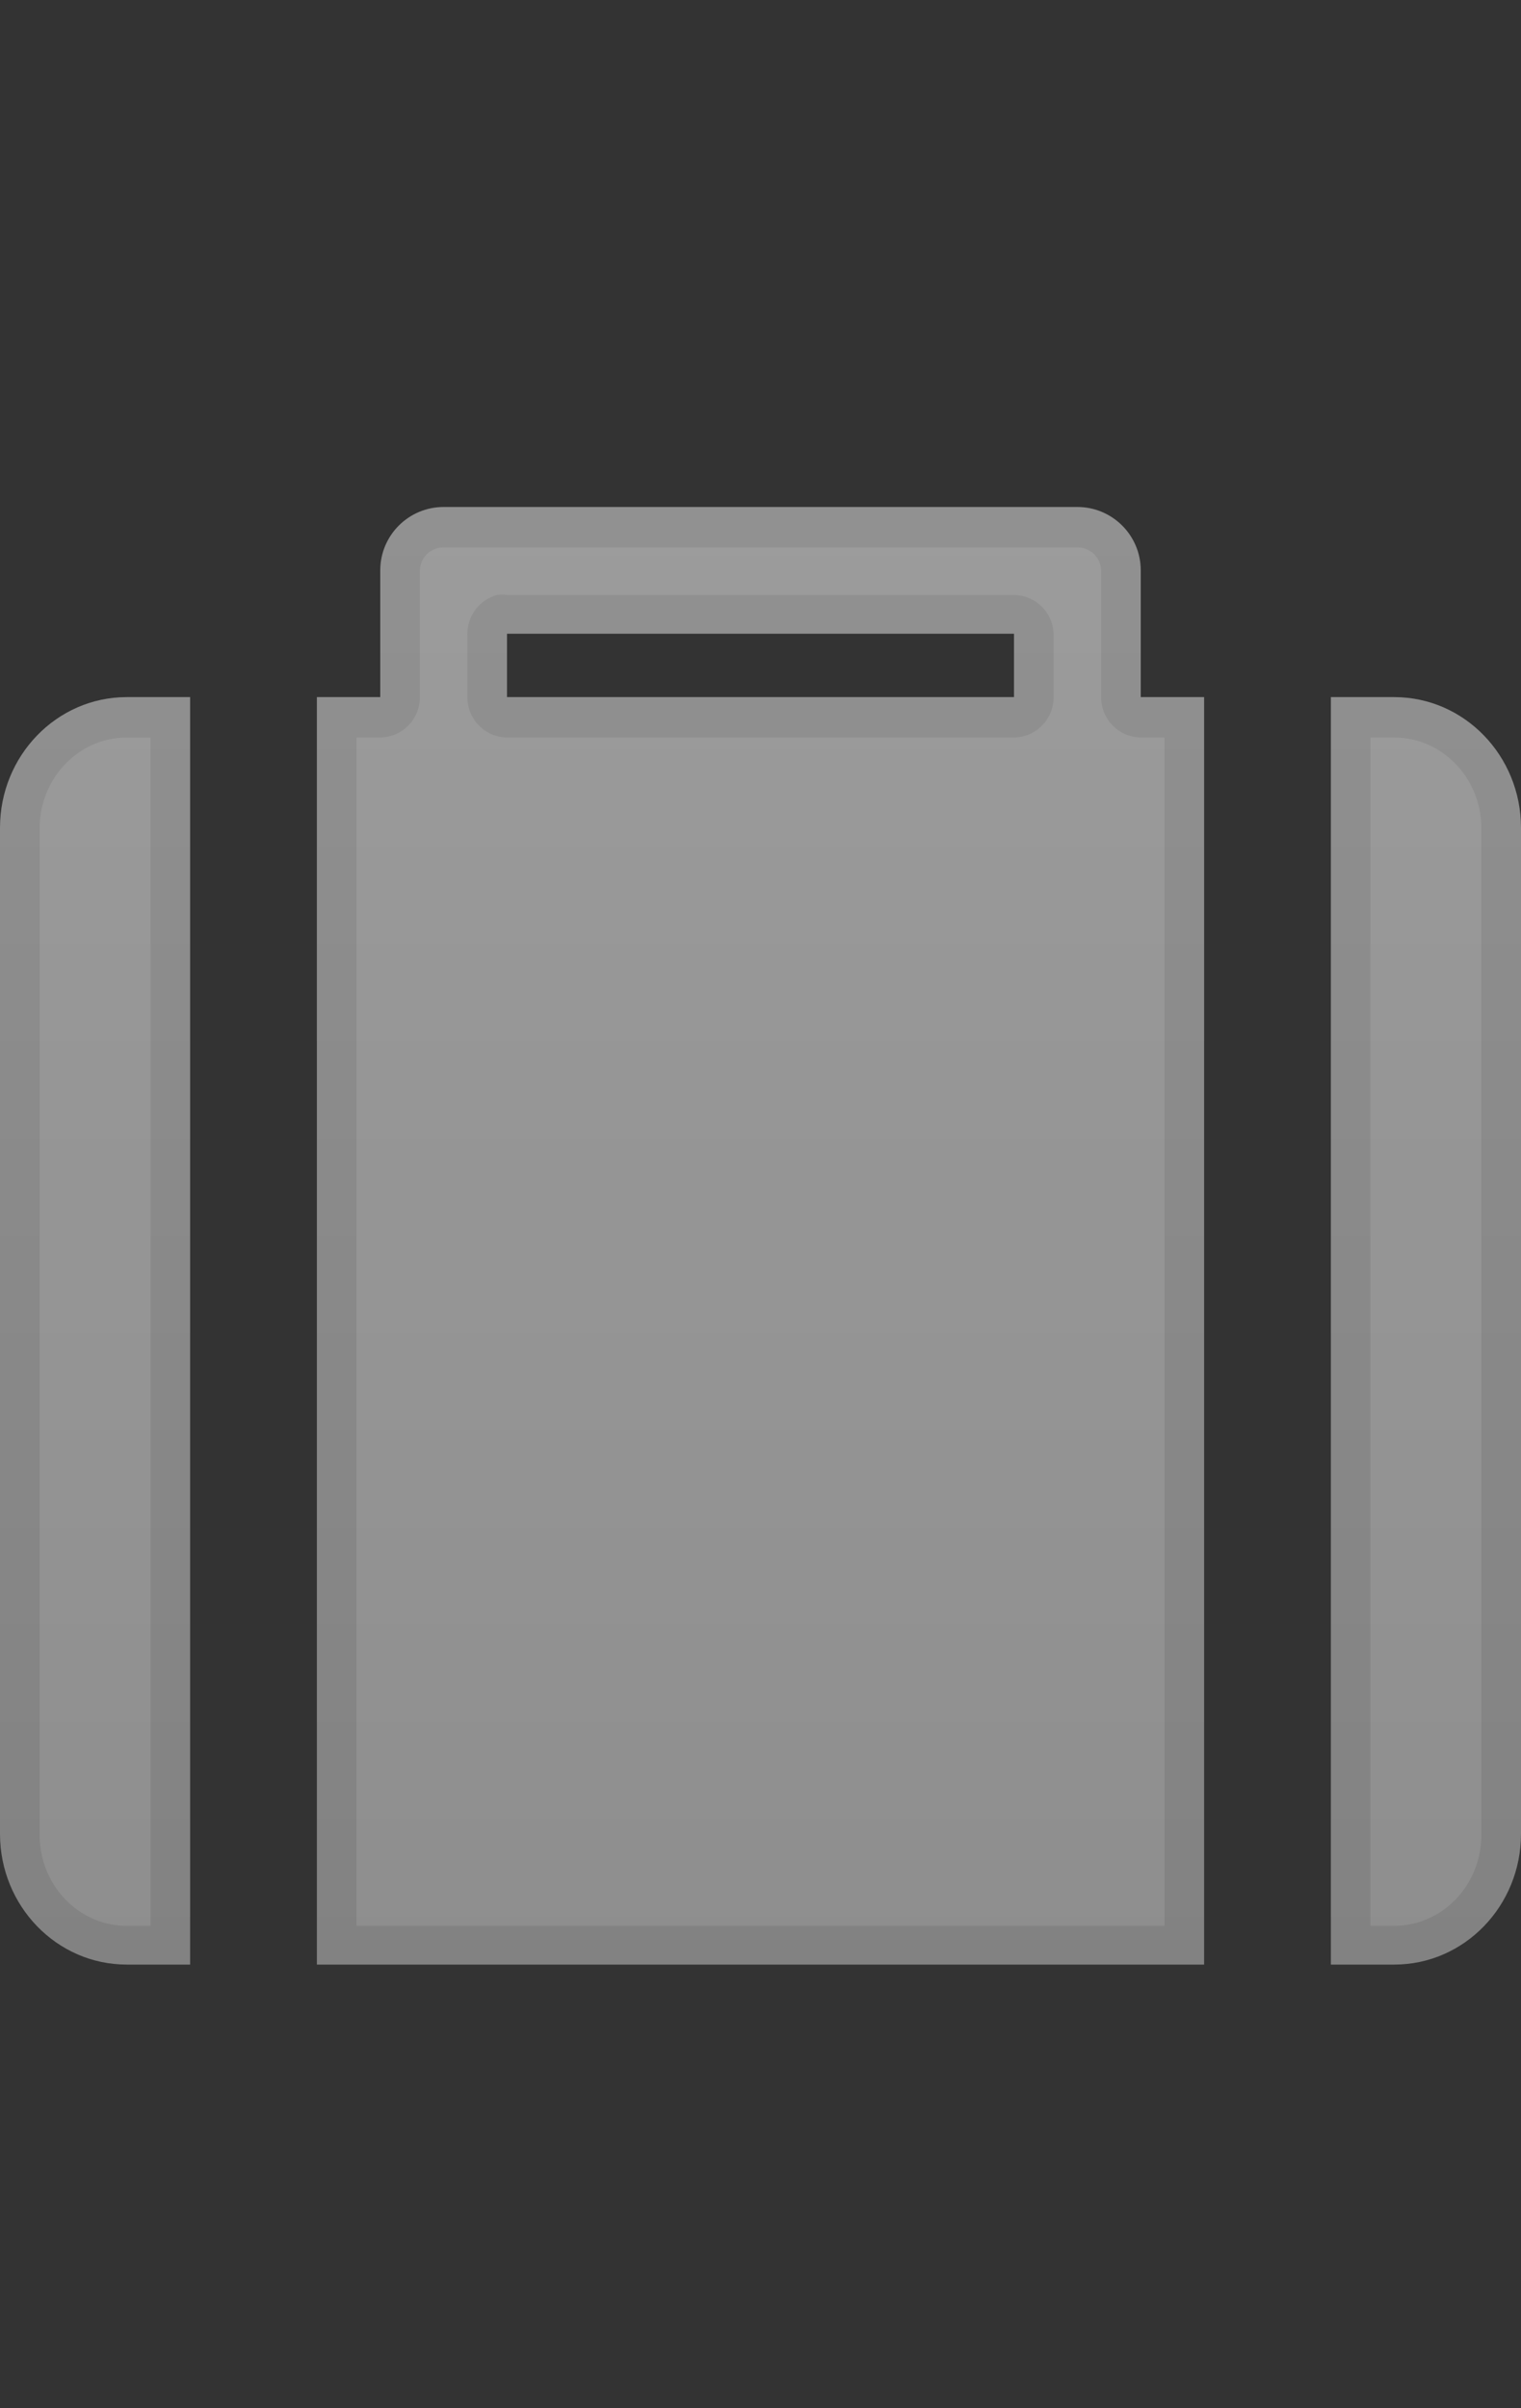 <?xml version="1.0" encoding="UTF-8" standalone="no"?>
<!-- Created with Inkscape (http://www.inkscape.org/) -->

<svg
   xmlns:dc="http://purl.org/dc/elements/1.1/"
   xmlns:cc="http://creativecommons.org/ns#"
   xmlns:rdf="http://www.w3.org/1999/02/22-rdf-syntax-ns#"
   xmlns:svg="http://www.w3.org/2000/svg"
   xmlns="http://www.w3.org/2000/svg"
   xmlns:xlink="http://www.w3.org/1999/xlink"
   xmlns:sodipodi="http://sodipodi.sourceforge.net/DTD/sodipodi-0.dtd"
   xmlns:inkscape="http://www.inkscape.org/namespaces/inkscape"
   width="24"
   height="38"
   id="svg2"
   version="1.1"
   inkscape:version="0.47 r22583"
   sodipodi:docname="notification_icon.svg"
   inkscape:export-filename="/home/pcon/RedHatPortalAndroid/res/drawable-ldpi/notification_icon.png"
   inkscape:export-xdpi="45"
   inkscape:export-ydpi="45">
  <rect width="100%" height="100%" fill="#333333" stroke="none"/>
  <defs
     id="defs4">
    <linearGradient
       id="linearGradient3724">
      <stop
         style="stop-color:#828282;stop-opacity:1;"
         offset="0"
         id="stop3726" />
      <stop
         style="stop-color:#919191;stop-opacity:1;"
         offset="1"
         id="stop3728" />
    </linearGradient>
    <inkscape:perspective
       sodipodi:type="inkscape:persp3d"
       inkscape:vp_x="0 : 526.18109 : 1"
       inkscape:vp_y="0 : 1000 : 0"
       inkscape:vp_z="744.09448 : 526.18109 : 1"
       inkscape:persp3d-origin="372.04724 : 350.78739 : 1"
       id="perspective10" />
    <inkscape:perspective
       id="perspective3623"
       inkscape:persp3d-origin="0.5 : 0.33333333 : 1"
       inkscape:vp_z="1 : 0.5 : 1"
       inkscape:vp_y="0 : 1000 : 0"
       inkscape:vp_x="0 : 0.5 : 1"
       sodipodi:type="inkscape:persp3d" />
    <inkscape:perspective
       id="perspective3623-0"
       inkscape:persp3d-origin="0.5 : 0.33333333 : 1"
       inkscape:vp_z="1 : 0.5 : 1"
       inkscape:vp_y="0 : 1000 : 0"
       inkscape:vp_x="0 : 0.5 : 1"
       sodipodi:type="inkscape:persp3d" />
    <inkscape:perspective
       id="perspective3656"
       inkscape:persp3d-origin="0.5 : 0.33333333 : 1"
       inkscape:vp_z="1 : 0.5 : 1"
       inkscape:vp_y="0 : 1000 : 0"
       inkscape:vp_x="0 : 0.5 : 1"
       sodipodi:type="inkscape:persp3d" />
    <inkscape:perspective
       id="perspective3682"
       inkscape:persp3d-origin="0.5 : 0.33333333 : 1"
       inkscape:vp_z="1 : 0.5 : 1"
       inkscape:vp_y="0 : 1000 : 0"
       inkscape:vp_x="0 : 0.5 : 1"
       sodipodi:type="inkscape:persp3d" />
    <linearGradient
       inkscape:collect="always"
       xlink:href="#linearGradient3724"
       id="linearGradient3730"
       x1="12"
       y1="31"
       x2="12"
       y2="8"
       gradientUnits="userSpaceOnUse" />
    <inkscape:perspective
       id="perspective3740"
       inkscape:persp3d-origin="0.5 : 0.33333333 : 1"
       inkscape:vp_z="1 : 0.5 : 1"
       inkscape:vp_y="0 : 1000 : 0"
       inkscape:vp_x="0 : 0.5 : 1"
       sodipodi:type="inkscape:persp3d" />
    <linearGradient
       inkscape:collect="always"
       xlink:href="#linearGradient3724-3"
       id="linearGradient3730-4"
       x1="12"
       y1="31"
       x2="12"
       y2="8"
       gradientUnits="userSpaceOnUse" />
    <linearGradient
       id="linearGradient3724-3">
      <stop
         style="stop-color:#828282;stop-opacity:1;"
         offset="0"
         id="stop3726-0" />
      <stop
         style="stop-color:#919191;stop-opacity:1;"
         offset="1"
         id="stop3728-7" />
    </linearGradient>
  </defs>
  <sodipodi:namedview
     id="base"
     pagecolor="#ffffff"
     bordercolor="#666666"
     borderopacity="1.0"
     inkscape:pageopacity="0.0"
     inkscape:pageshadow="2"
     inkscape:zoom="1"
     inkscape:cx="-70.879995"
     inkscape:cy="65.527532"
     inkscape:document-units="px"
     inkscape:current-layer="layer1"
     showgrid="false"
     showguides="false"
     inkscape:guide-bbox="true"
     inkscape:window-width="1680"
     inkscape:window-height="977"
     inkscape:window-x="1280"
     inkscape:window-y="25"
     inkscape:window-maximized="1">
    <sodipodi:guide
       orientation="0,1"
       position="0,7"
       id="guide2816" />
    <sodipodi:guide
       orientation="0,1"
       position="0,31"
       id="guide2818" />
    <sodipodi:guide
       orientation="1,0"
       position="2,30.008"
       id="guide3594" />
    <sodipodi:guide
       orientation="1,0"
       position="22,26.87"
       id="guide3596" />
    <inkscape:grid
       type="xygrid"
       id="grid3598"
       empspacing="5"
       visible="true"
       enabled="true"
       snapvisiblegridlinesonly="true" />
  </sodipodi:namedview>
  <g
     inkscape:label="Layer 1"
     inkscape:groupmode="layer"
     id="layer1"
     transform="translate(0,-1014.362)">
    <path
       style="color:#000000;fill:url(#linearGradient3730);fill-opacity:1;fill-rule:nonzero;stroke:none;stroke-width:0.5;marker:none;visibility:visible;display:inline;overflow:visible;enable-background:accumulate"
       d="M 7 8 C 6.448 8 6 8.448 6 9 L 6 11 L 5 11 L 5 31 L 19 31 L 19 11 L 18 11 L 18 9 C 18 8.448 17.552 8 17 8 L 7 8 z M 8 10 L 16 10 L 16 11 L 8 11 L 8 10 z M 2 11 C 0.892 11 0 11.928 0 13.062 L 0 28.938 C 0 30.072 0.892 31 2 31 L 3 31 L 3 11 L 2 11 z M 21 11 L 21 31 L 22 31 C 23.108 31 24 30.072 24 28.938 L 24 13.062 C 24 11.928 23.108 11 22 11 L 21 11 z "
       transform="translate(0,1014.362)"
       id="rect2820" />
    <path
       sodipodi:type="inkscape:offset"
       inkscape:radius="-0.63539809"
       inkscape:original="M 7 1022.375 C 6.4477153 1022.375 6 1022.8227 6 1023.375 L 6 1025.375 L 5 1025.375 L 5 1045.375 L 19 1045.375 L 19 1025.375 L 18 1025.375 L 18 1023.375 C 18 1022.8227 17.552285 1022.375 17 1022.375 L 7 1022.375 z M 8 1024.375 L 16 1024.375 L 16 1025.375 L 8 1025.375 L 8 1024.375 z M 2 1025.375 C 0.892 1025.375 0 1026.3031 0 1027.4375 L 0 1043.3125 C 0 1044.4469 0.892 1045.375 2 1045.375 L 3 1045.375 L 3 1025.375 L 2 1025.375 z M 21 1025.375 L 21 1045.375 L 22 1045.375 C 23.108 1045.375 24 1044.4469 24 1043.3125 L 24 1027.4375 C 24 1026.3031 23.108 1025.375 22 1025.375 L 21 1025.375 z "
       style="opacity:0.1;color:#000000;fill:#ffffff;fill-opacity:1;fill-rule:nonzero;stroke:none;stroke-width:0.5;marker:none;visibility:visible;display:inline;overflow:visible;enable-background:accumulate"
       id="path3774"
       d="m 7,1023 c -0.209,0 -0.375,0.166 -0.375,0.375 l 0,2 A 0.635,0.635 0 0 1 6,1026 l -0.375,0 0,18.75 12.75,0 0,-18.75 -0.375,0 a 0.635,0.635 0 0 1 -0.625,-0.625 l 0,-2 C 17.375,1023.166 17.209,1023 17,1023 l -10,0 z m 0.844,0.75 a 0.635,0.635 0 0 1 0.156,0 l 8,0 a 0.635,0.635 0 0 1 0.625,0.625 l 0,1 A 0.635,0.635 0 0 1 16,1026 l -8,0 a 0.635,0.635 0 0 1 -0.625,-0.625 l 0,-1 a 0.635,0.635 0 0 1 0.469,-0.625 z M 2,1026 c -0.753,0 -1.375,0.636 -1.375,1.438 l 0,15.875 c 0,0.801 0.622,1.438 1.375,1.438 l 0.375,0 0,-18.75 -0.375,0 z m 19.625,0 0,18.75 0.375,0 c 0.753,0 1.375,-0.636 1.375,-1.438 l 0,-15.875 C 23.375,1026.636 22.753,1026 22,1026 l -0.375,0 z" />
  </g>
</svg>
